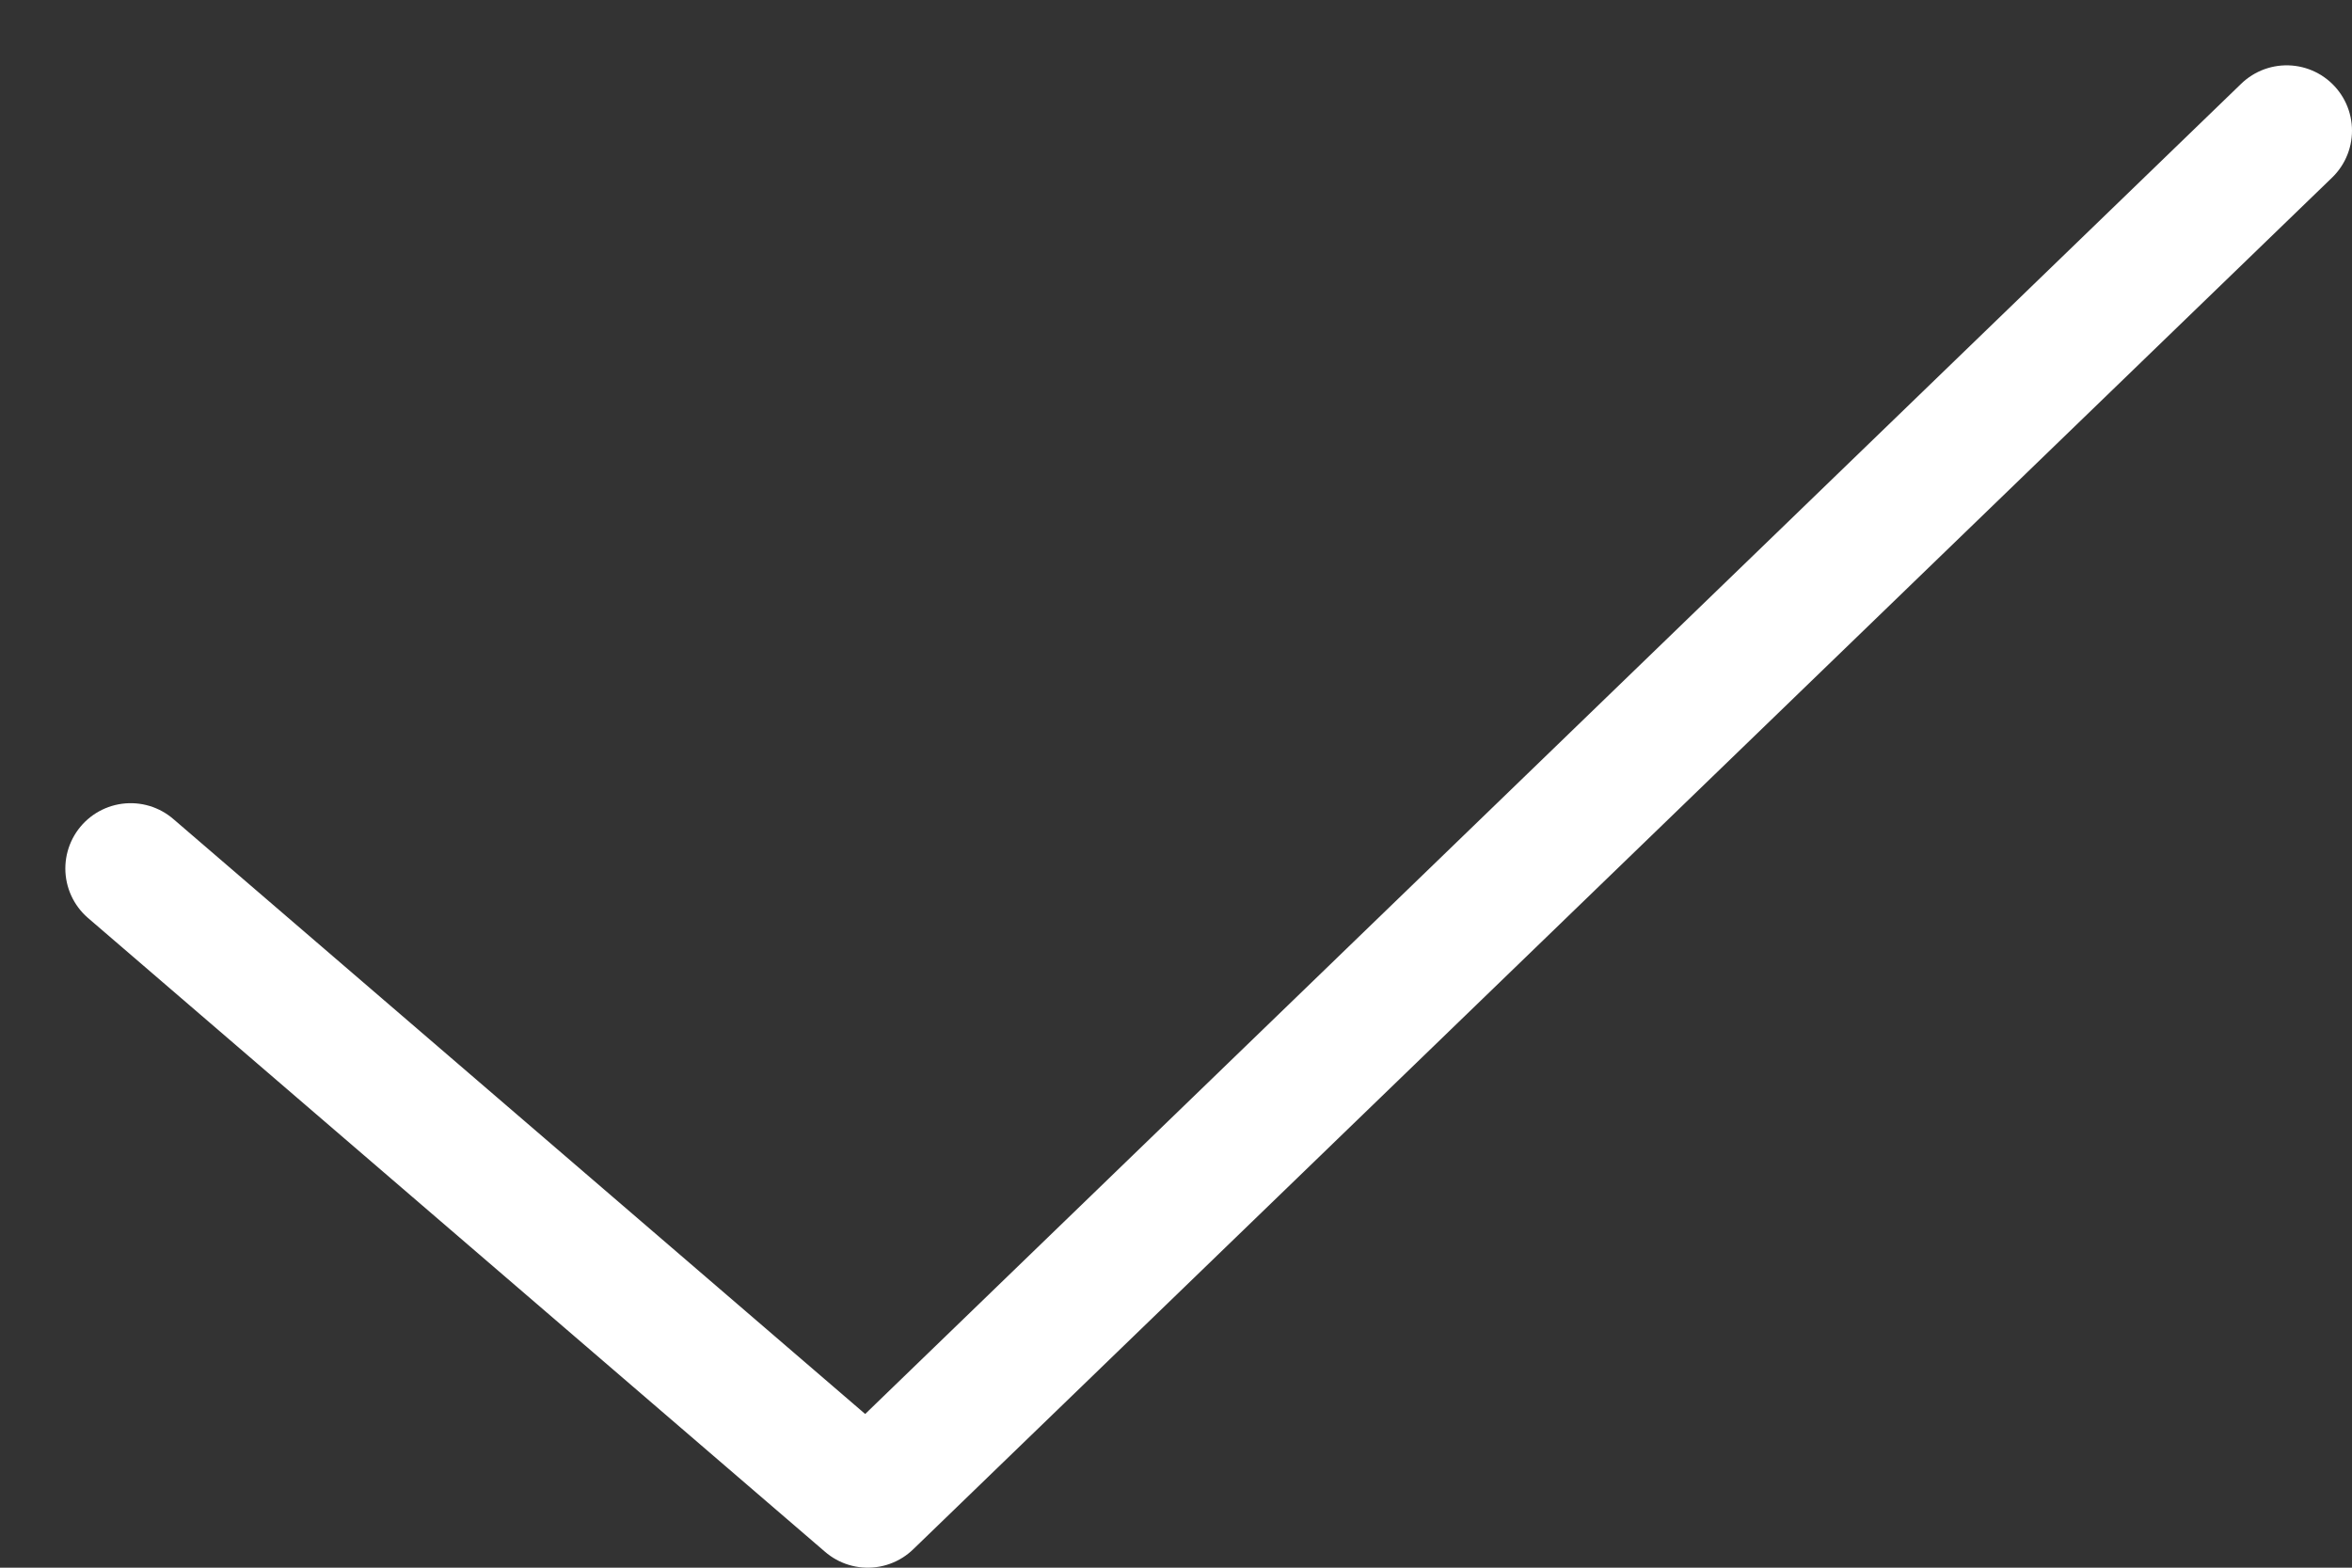 <svg width="18" height="12" viewBox="0 0 18 12" fill="none" xmlns="http://www.w3.org/2000/svg">
<rect x="0" y="0" width="18" height="12" fill="#333333" stroke="none"/>
<path d="M17.5 1L6.641 11.5L1 6.648" stroke="white" stroke-linecap="round" stroke-linejoin="round"/>
</svg>
